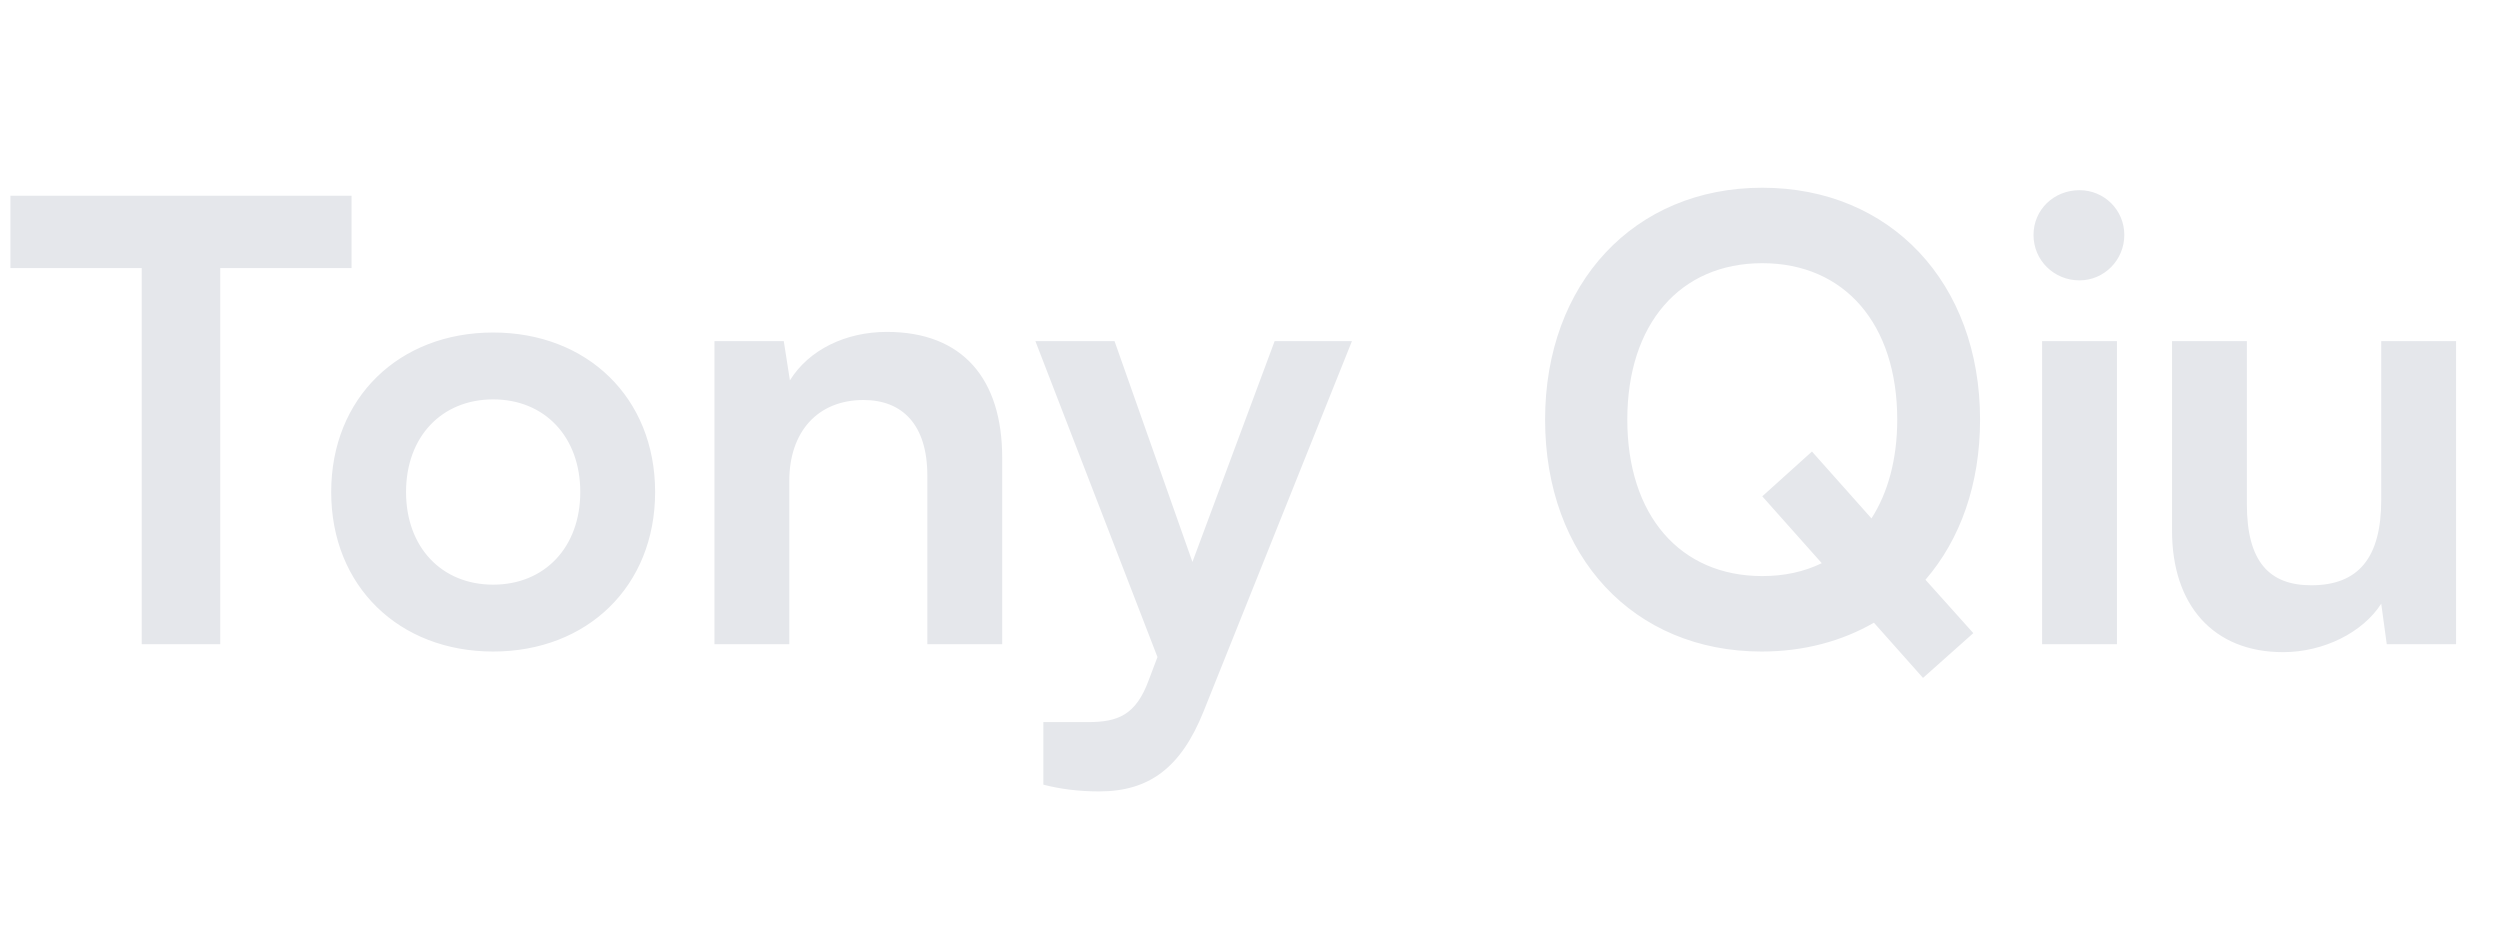 <svg width="163" height="61" viewBox="0 0 163 61" fill="none" xmlns="http://www.w3.org/2000/svg">
<path d="M0.68 17.48H9.24V42H14.36V17.48H22.92V12.76H0.68V17.48ZM21.594 32.08C21.594 38.24 26.034 42.48 32.154 42.48C38.274 42.48 42.714 38.24 42.714 32.08C42.714 25.92 38.274 21.68 32.154 21.68C26.034 21.68 21.594 25.92 21.594 32.08ZM26.474 32.08C26.474 28.48 28.794 26.04 32.154 26.04C35.514 26.04 37.834 28.48 37.834 32.08C37.834 35.68 35.514 38.12 32.154 38.12C28.794 38.12 26.474 35.68 26.474 32.08ZM51.462 42V31.36C51.462 28.16 53.303 26.08 56.303 26.08C58.822 26.08 60.462 27.68 60.462 31V42H65.343V29.84C65.343 24.72 62.782 21.64 57.822 21.64C55.142 21.64 52.742 22.8 51.502 24.8L51.102 22.24H46.583V42H51.462ZM68.027 51.16C69.107 51.44 70.307 51.6 71.667 51.6C74.907 51.6 76.987 50.08 78.467 46.4L88.147 22.24H83.107L77.747 36.64L72.667 22.24H67.507L75.467 42.84L74.907 44.32C74.067 46.64 72.867 47.08 70.947 47.08H68.027V51.16ZM125.38 44.2L128.66 41.28L125.54 37.8C127.82 35.16 129.1 31.56 129.1 27.36C129.1 18.44 123.26 12.24 114.9 12.24C106.54 12.24 100.74 18.48 100.74 27.36C100.74 36.28 106.5 42.48 114.86 42.48C117.62 42.48 120.1 41.8 122.18 40.6L125.38 44.2ZM123.7 27.36C123.7 29.92 123.1 32.12 122.02 33.8L118.14 29.44L114.9 32.36L118.78 36.72C117.62 37.28 116.34 37.56 114.9 37.56C109.54 37.56 106.1 33.6 106.1 27.36C106.1 21.12 109.54 17.16 114.9 17.16C120.26 17.16 123.7 21.12 123.7 27.36ZM135.585 18.28C137.185 18.28 138.505 16.96 138.505 15.32C138.505 13.68 137.185 12.4 135.585 12.4C133.905 12.4 132.585 13.68 132.585 15.32C132.585 16.96 133.905 18.28 135.585 18.28ZM133.145 42H138.025V22.24H133.145V42ZM155.256 22.24V32.6C155.256 36.36 153.776 38.16 150.696 38.16C147.976 38.16 146.496 36.64 146.496 32.88V22.24H141.616V34.6C141.616 39.44 144.296 42.52 148.856 42.52C151.496 42.52 154.056 41.24 155.256 39.36L155.616 42H160.136V22.24H155.256Z" fill="#E5E7EB"/>
</svg>
